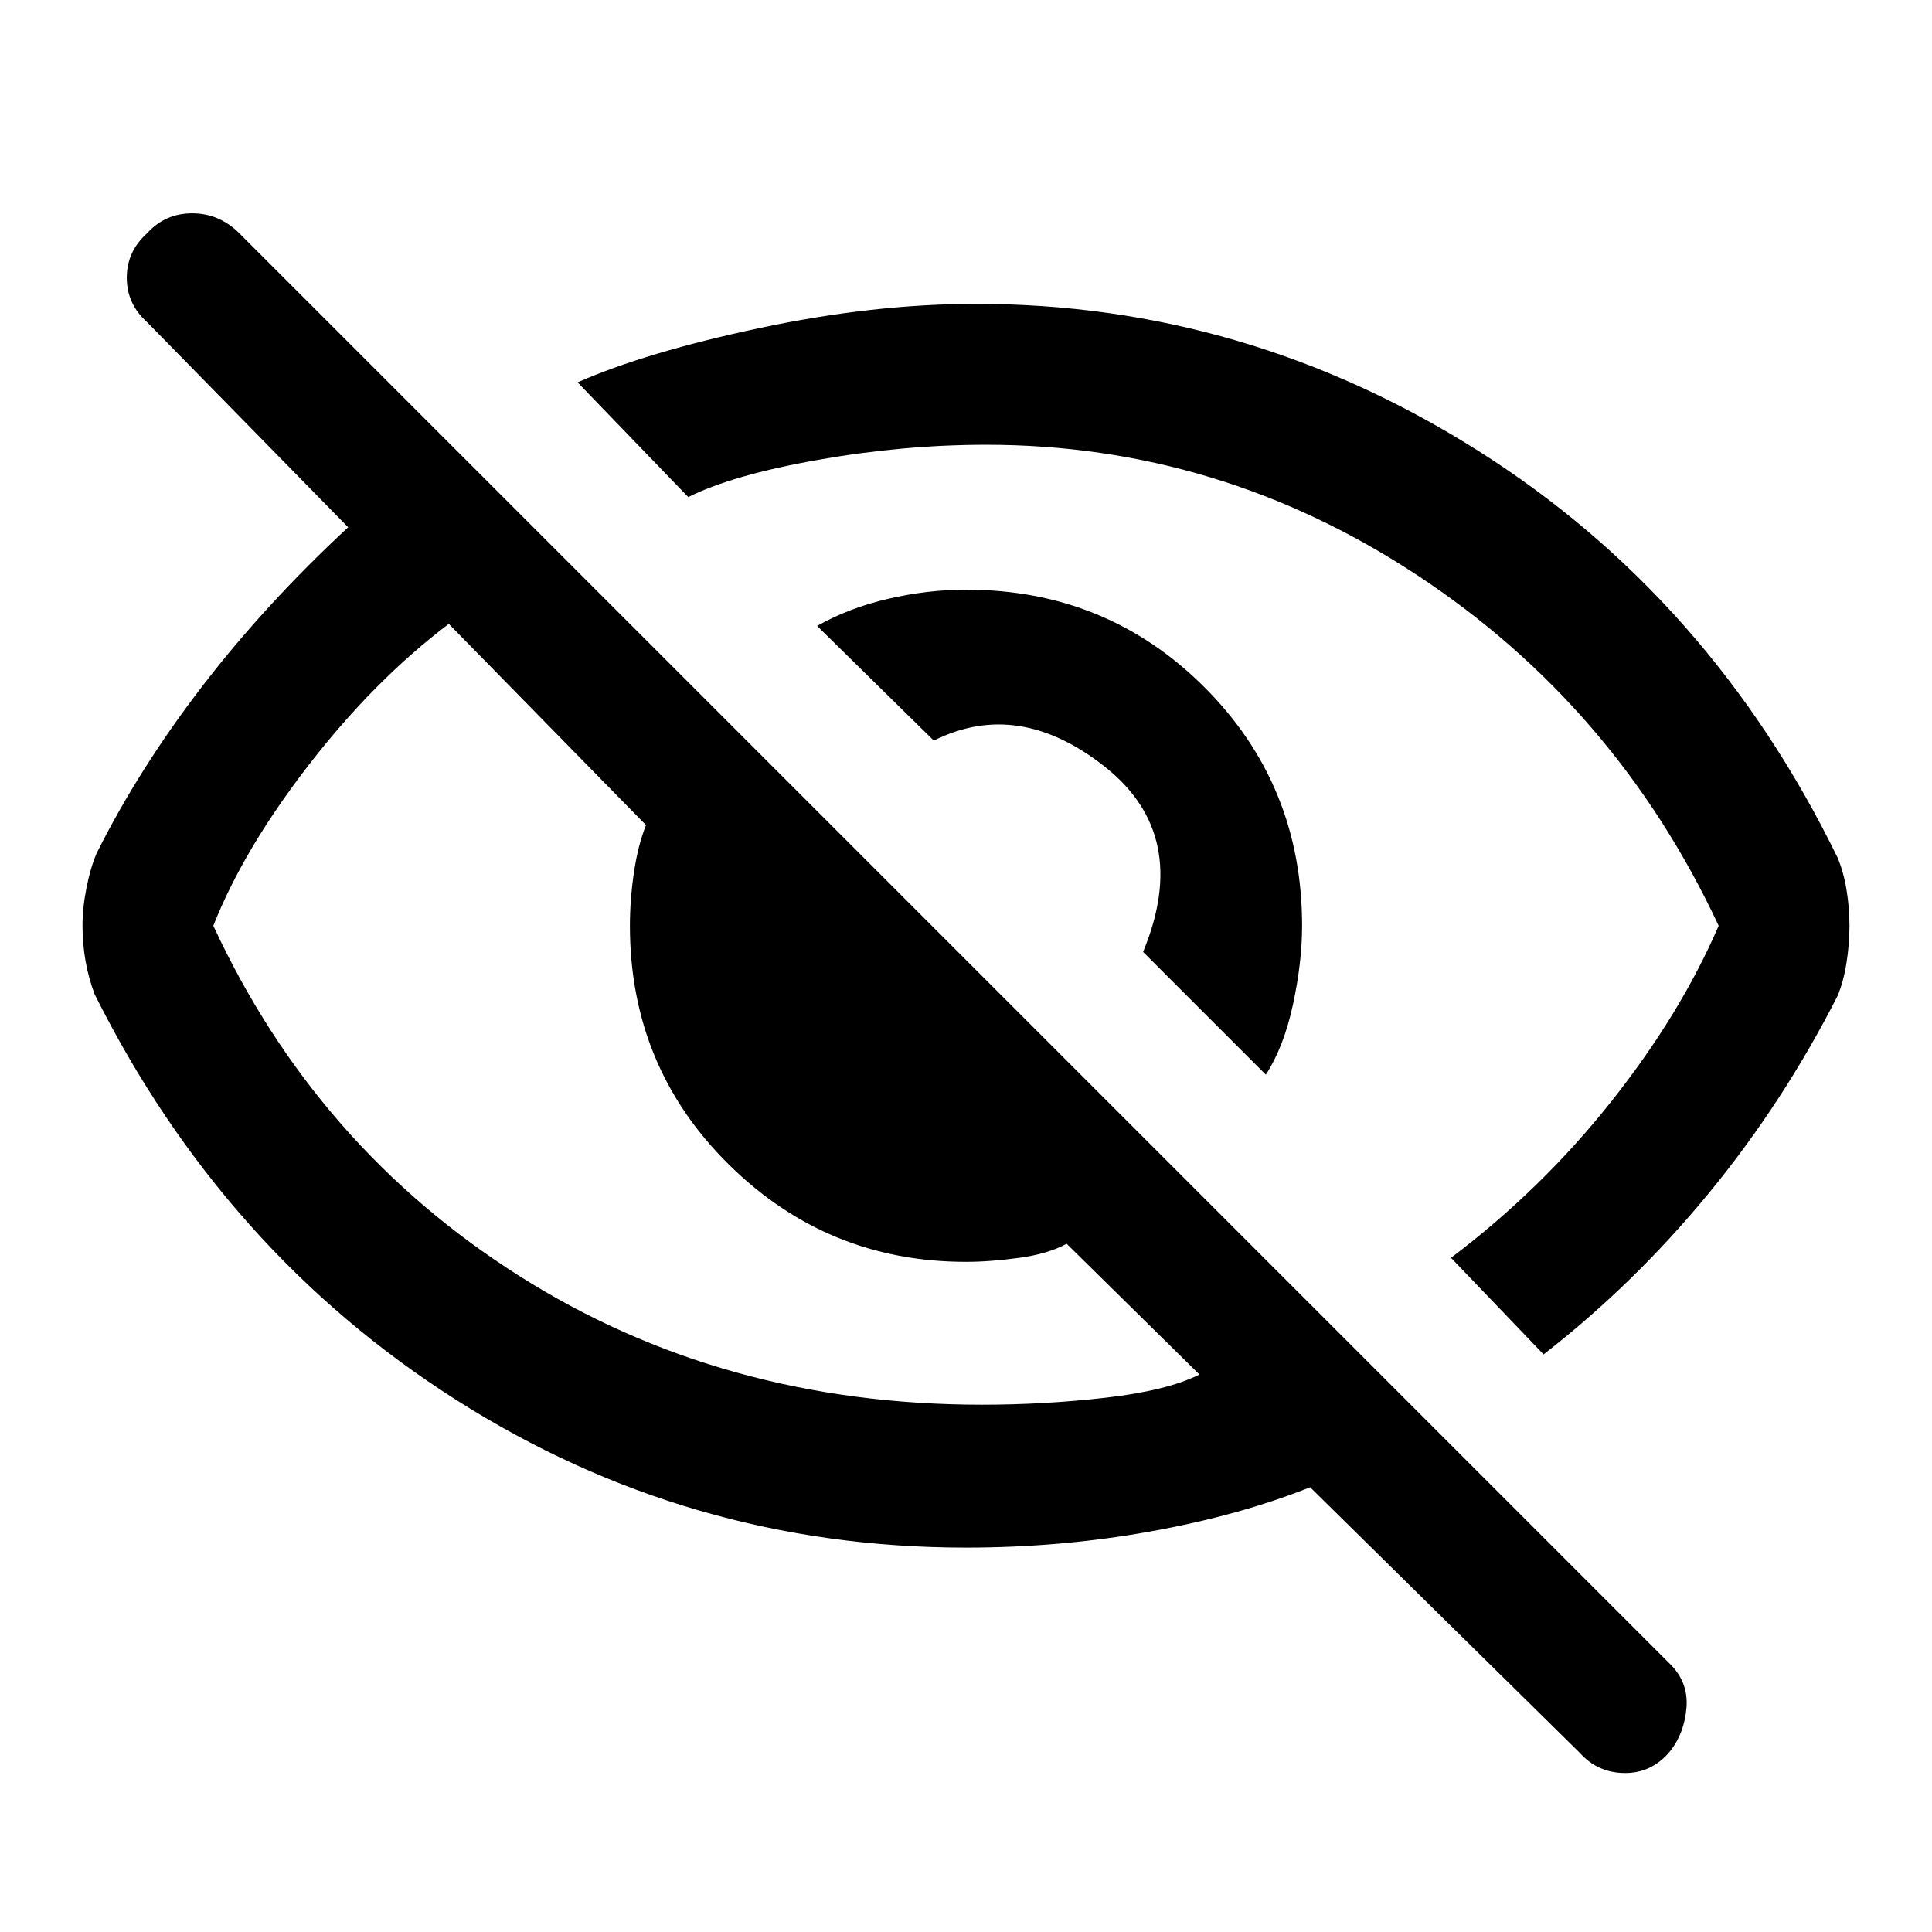 <svg xmlns="http://www.w3.org/2000/svg" height="48" width="48"><path d="M31.45 26.7 28.4 23.65Q29.6 20.75 27.45 19.05Q25.3 17.35 23.2 18.4L20.3 15.55Q21.1 15.1 22.075 14.875Q23.05 14.65 24 14.65Q27.5 14.65 29.925 17.075Q32.35 19.5 32.35 23Q32.35 23.9 32.125 24.95Q31.9 26 31.45 26.7ZM38.35 33.65 36.05 31.25Q38.3 29.55 40.025 27.375Q41.75 25.2 42.7 23Q40.15 17.55 35.225 14.3Q30.3 11.05 24.5 11.05Q22.45 11.05 20.325 11.425Q18.2 11.8 17.1 12.35L14.35 9.5Q16.05 8.75 18.875 8.15Q21.7 7.55 24.25 7.55Q30.95 7.55 36.725 11.2Q42.5 14.85 45.65 21.3Q45.8 21.65 45.875 22.1Q45.95 22.55 45.95 23Q45.95 23.45 45.875 23.925Q45.8 24.4 45.65 24.75Q44.3 27.4 42.45 29.65Q40.6 31.9 38.35 33.65ZM39.25 43.55 32.55 36.95Q30.8 37.65 28.575 38.05Q26.35 38.45 24 38.45Q17.1 38.45 11.325 34.775Q5.55 31.1 2.35 24.7Q2.2 24.3 2.125 23.875Q2.05 23.45 2.05 23Q2.05 22.55 2.15 22.05Q2.25 21.55 2.4 21.2Q3.45 19.1 5.025 17.05Q6.6 15 8.65 13.1L3.65 8Q3.15 7.55 3.15 6.9Q3.15 6.25 3.65 5.8Q4.1 5.3 4.775 5.3Q5.45 5.3 5.95 5.8L41.5 41.35Q41.95 41.8 41.9 42.425Q41.85 43.05 41.5 43.5Q41.05 44.05 40.375 44.05Q39.7 44.05 39.25 43.55ZM11.15 15.5Q9.3 16.9 7.675 19Q6.05 21.1 5.3 23Q7.85 28.5 12.9 31.7Q17.95 34.9 24.4 34.9Q25.95 34.9 27.475 34.725Q29 34.55 29.8 34.15L26.5 30.9Q26.05 31.15 25.325 31.25Q24.6 31.35 24 31.35Q20.55 31.35 18.1 28.925Q15.65 26.5 15.65 23Q15.65 22.35 15.75 21.675Q15.85 21 16.05 20.5ZM26.65 22.3Q26.65 22.3 26.65 22.3Q26.65 22.3 26.65 22.3Q26.65 22.3 26.65 22.3Q26.65 22.3 26.65 22.3Q26.65 22.3 26.65 22.3Q26.65 22.3 26.65 22.3ZM20.45 25.35Q20.45 25.35 20.45 25.35Q20.45 25.35 20.45 25.35Q20.45 25.35 20.45 25.35Q20.45 25.35 20.45 25.35Q20.45 25.35 20.45 25.35Q20.45 25.35 20.45 25.35Z"/></svg>